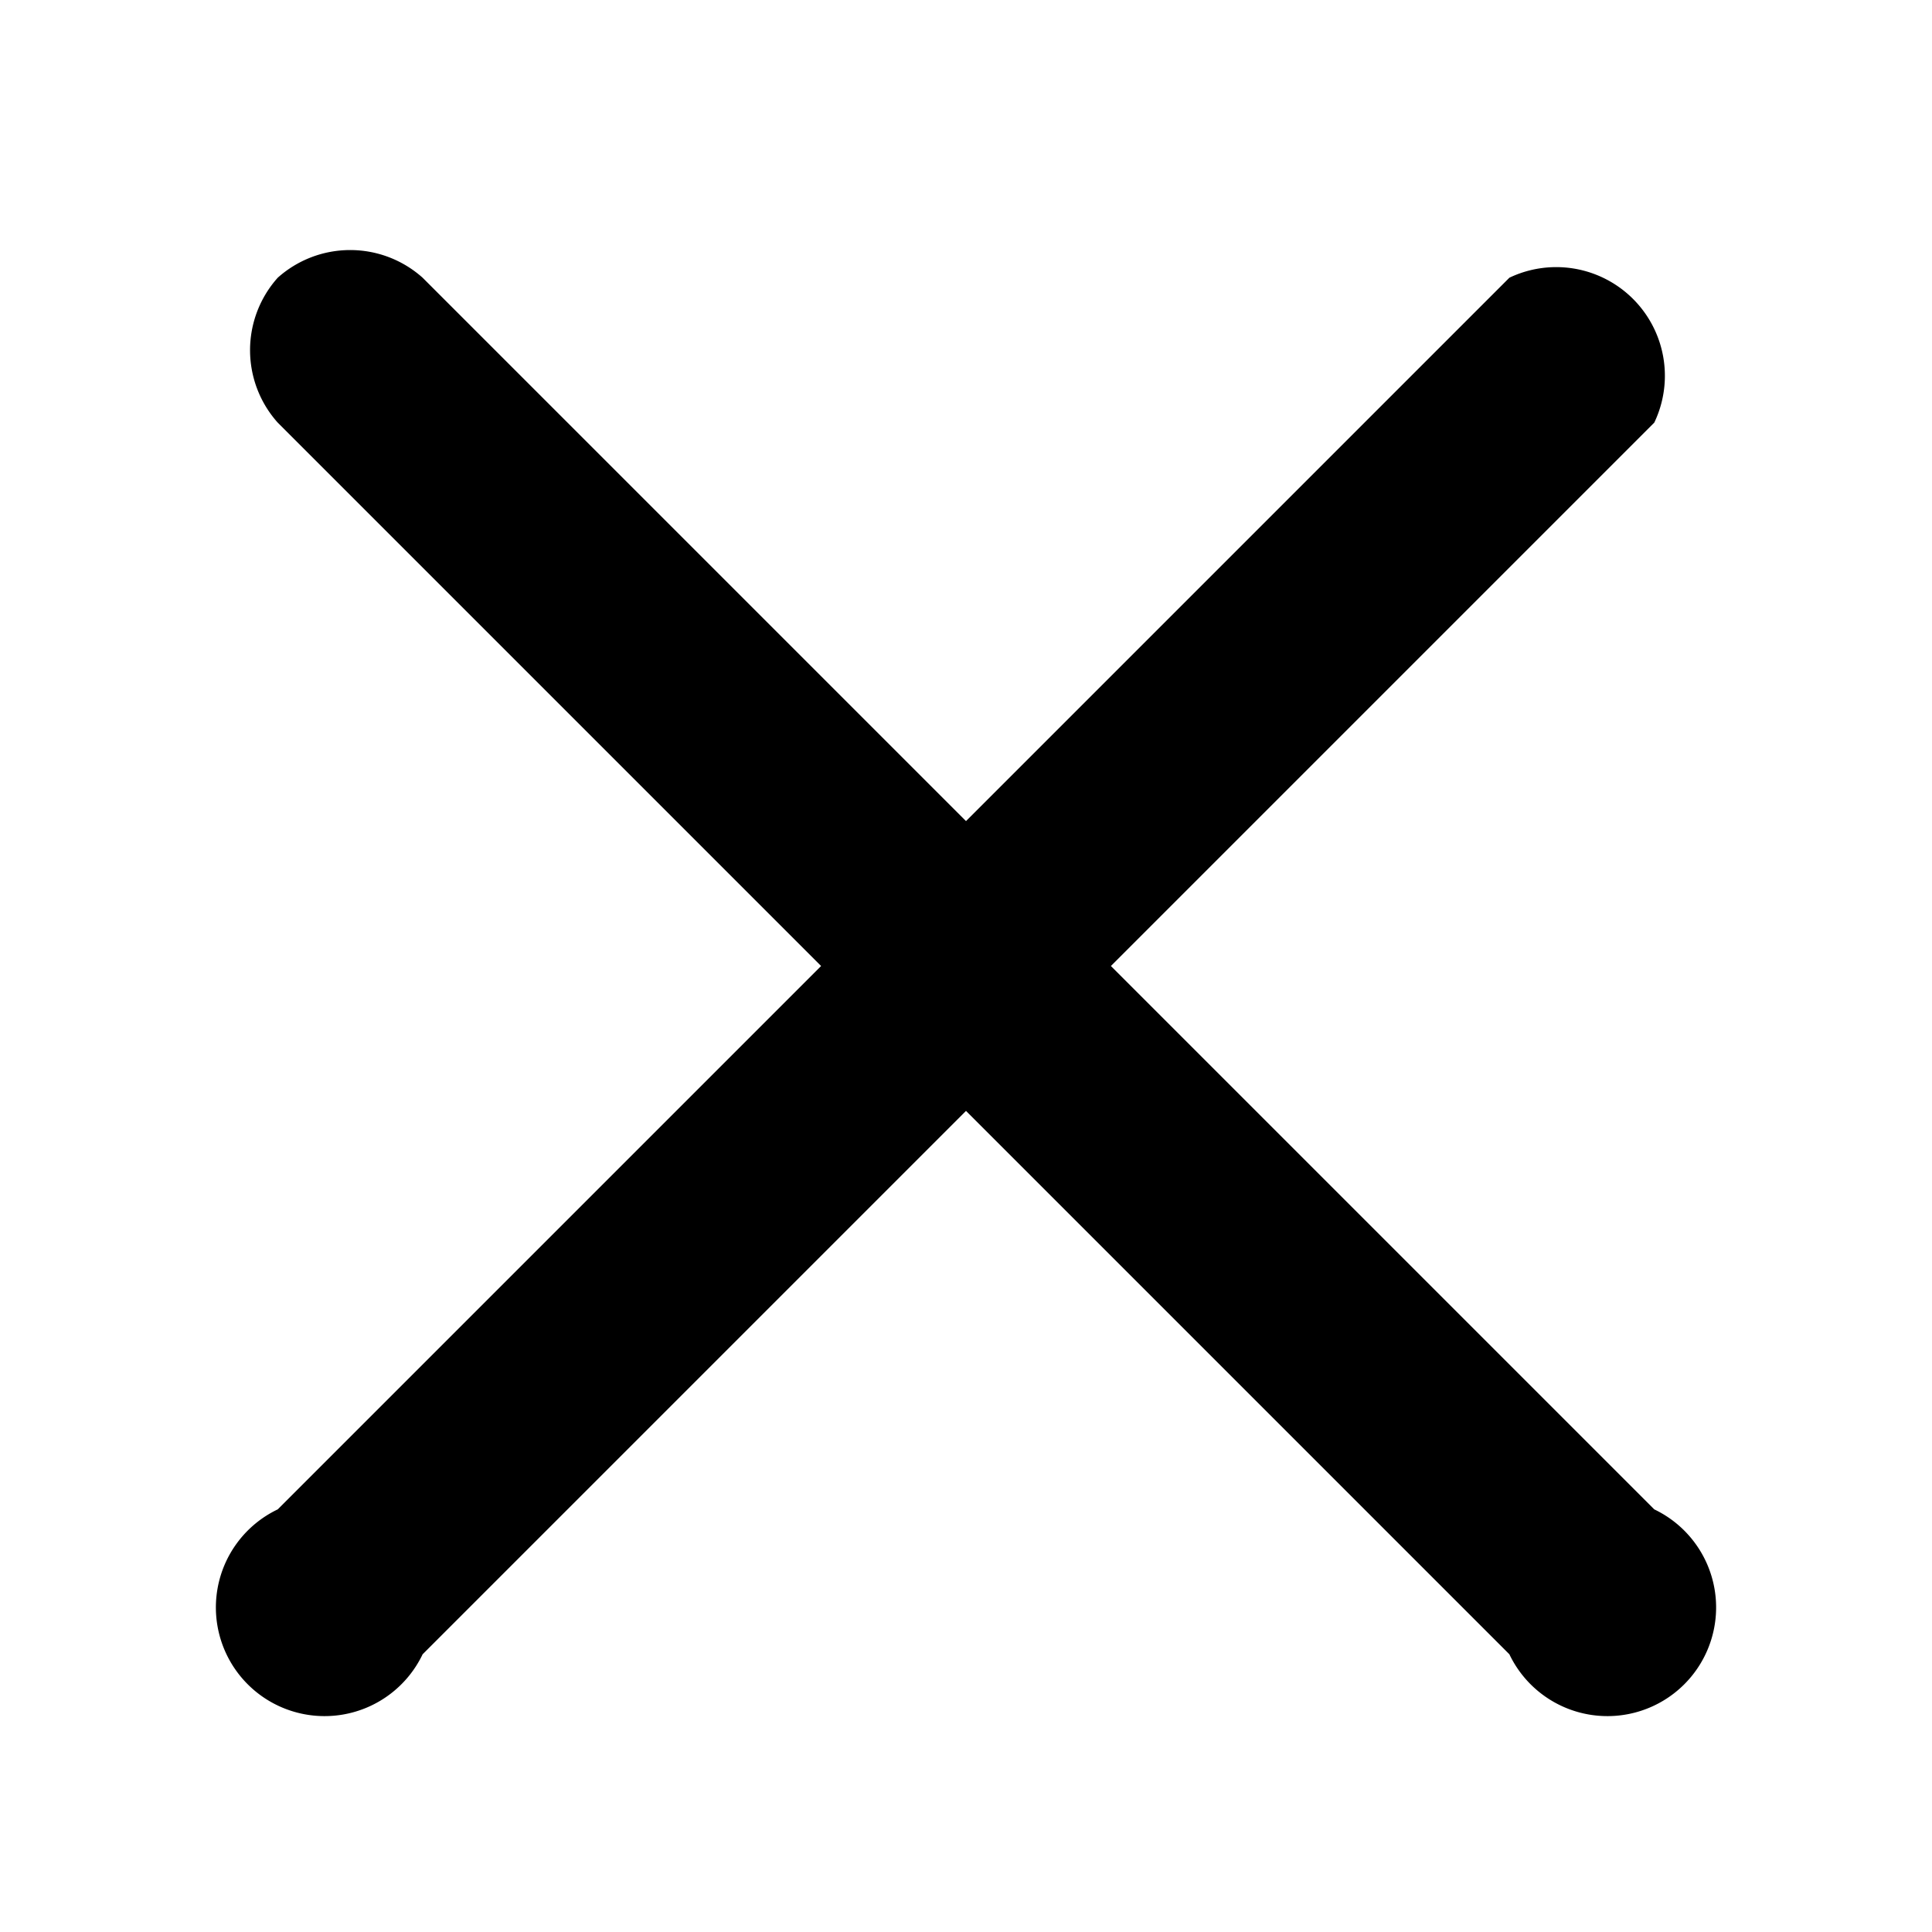 <svg xmlns="http://www.w3.org/2000/svg" width="16" height="16"><path d="M2.3 2.3a.9.9 0 0 1 1.2 0L8 6.8l4.5-4.5a.9.9 0 0 1 1.2 1.2L9.2 8l4.5 4.5a.9.9 0 1 1-1.2 1.2L8 9.2l-4.5 4.5a.9.9 0 1 1-1.2-1.2L6.8 8 2.3 3.5a.9.9 0 0 1 0-1.2"/></svg>